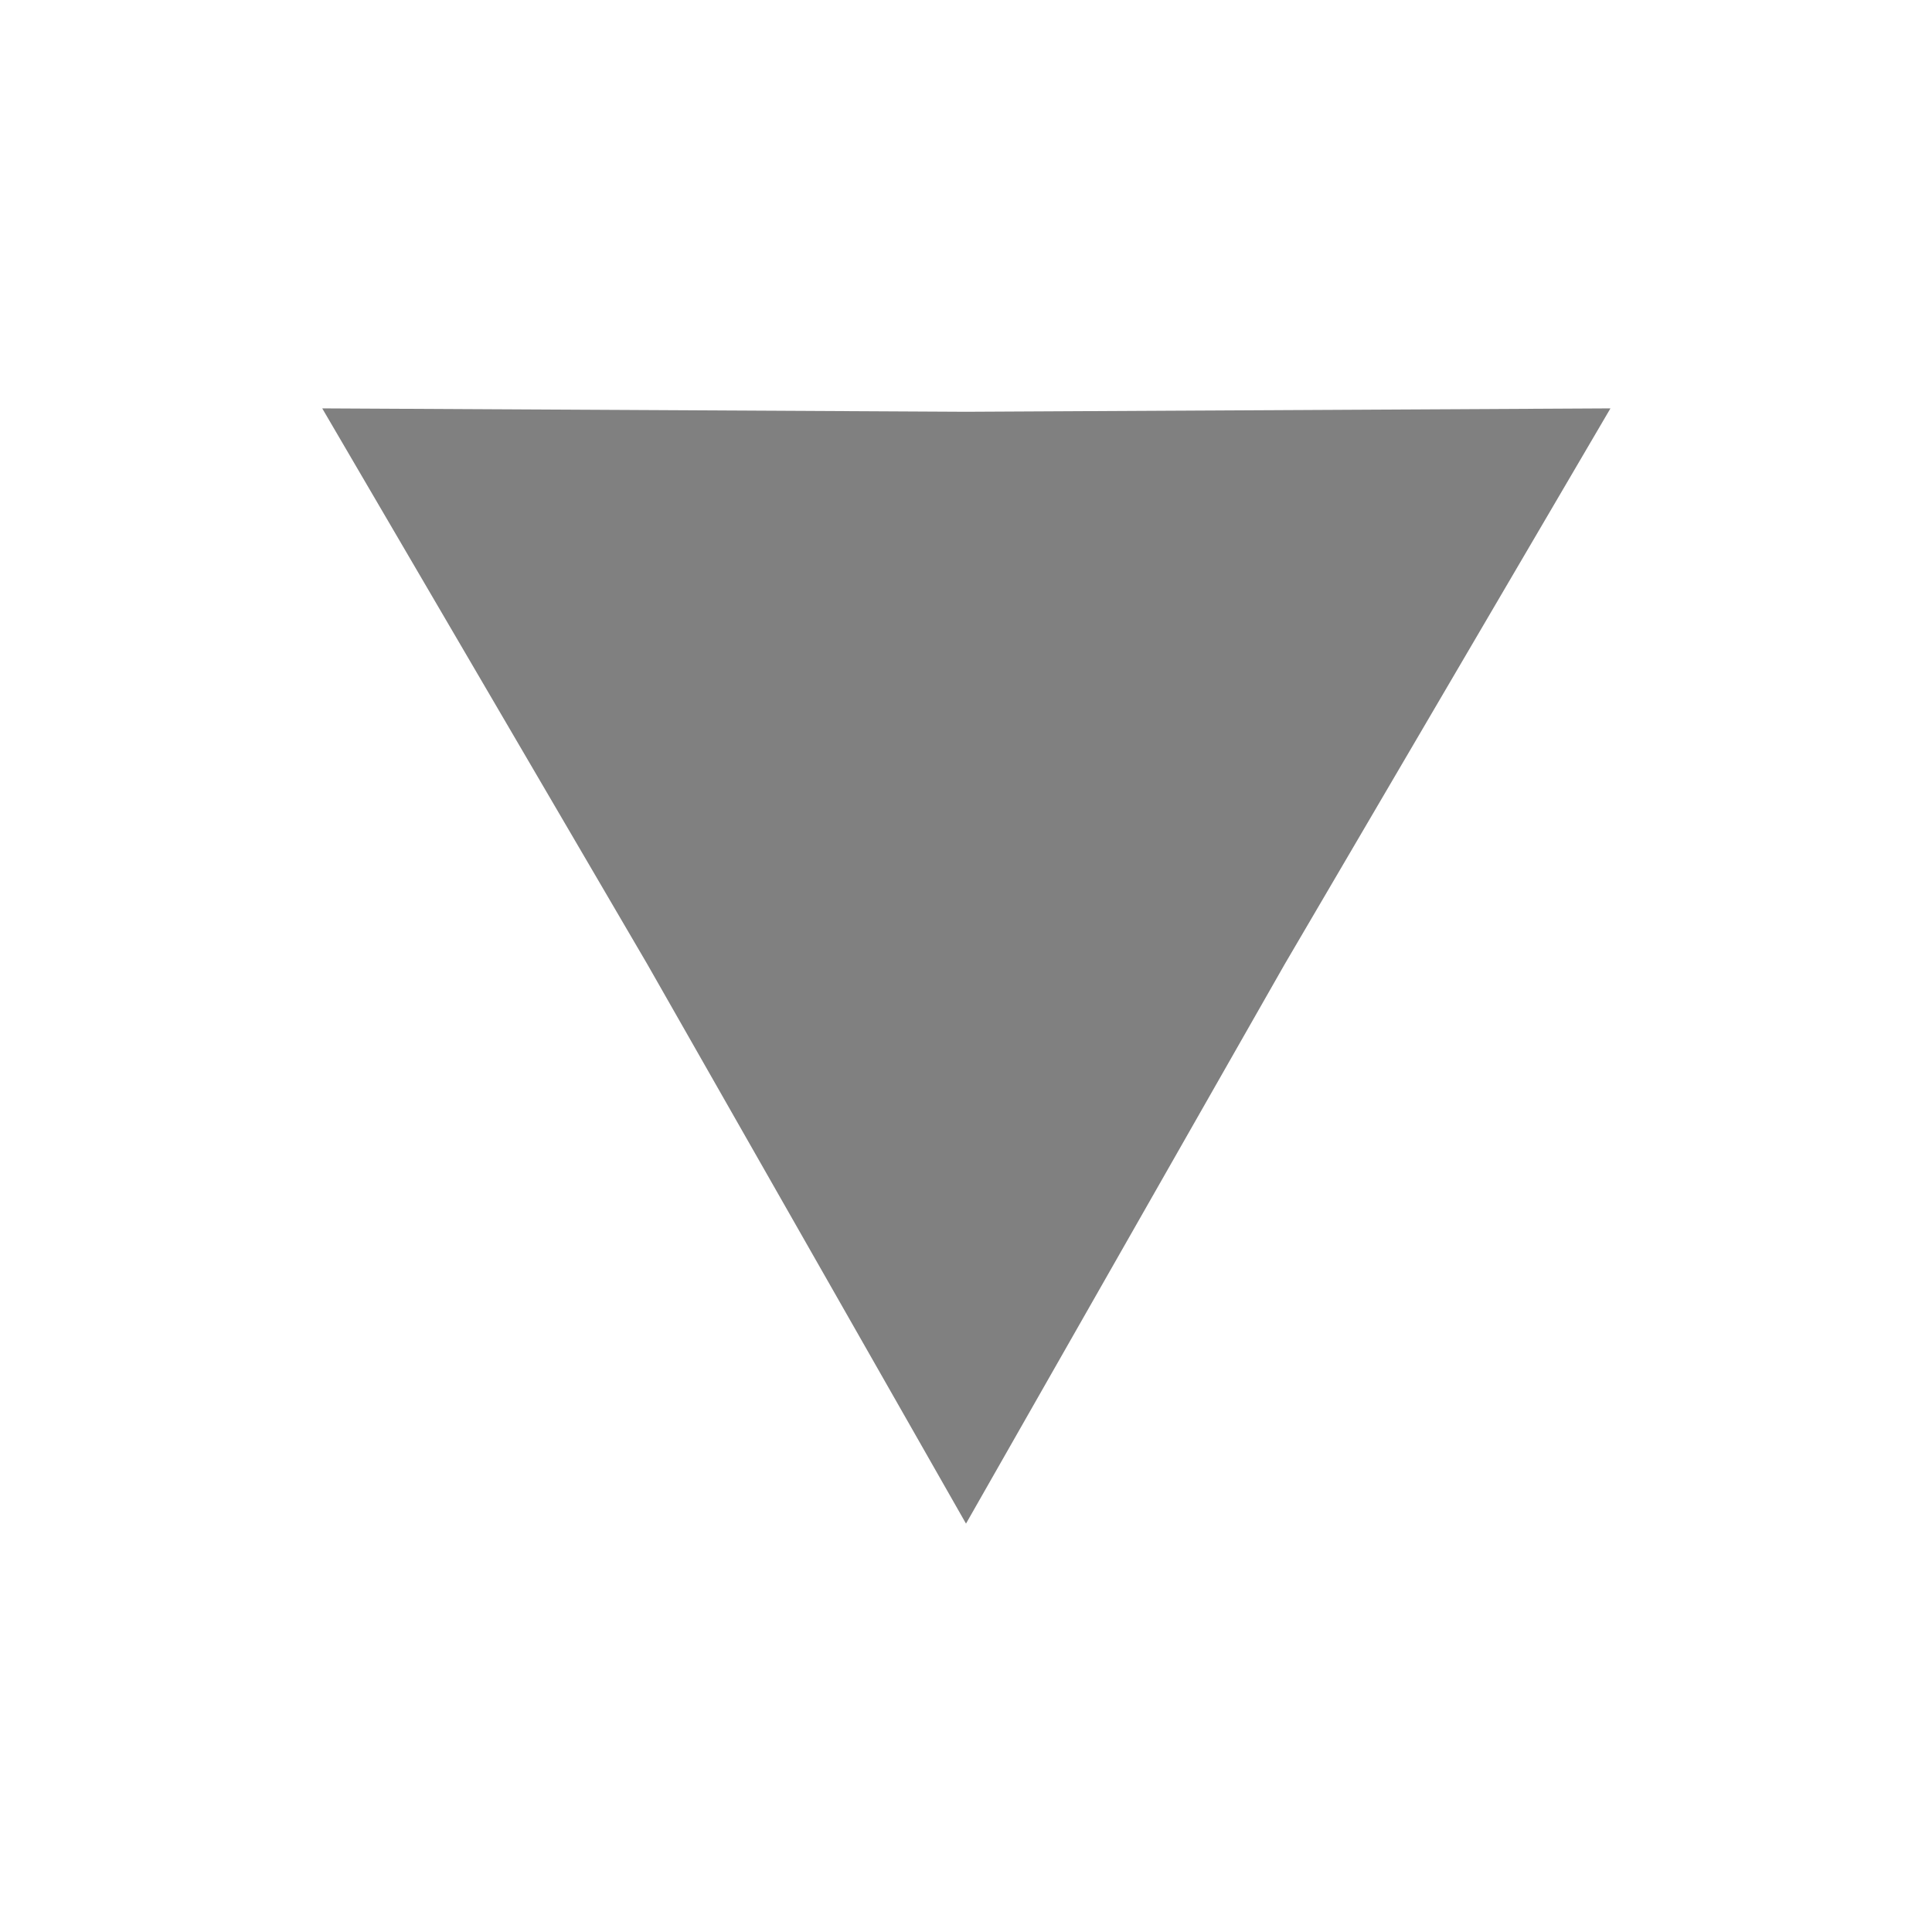 <?xml version="1.0" encoding="UTF-8"?>
<!DOCTYPE svg PUBLIC "-//W3C//DTD SVG 1.1//EN" "http://www.w3.org/Graphics/SVG/1.1/DTD/svg11.dtd">
<!-- Creator: CorelDRAW 2017 -->
<svg xmlns="http://www.w3.org/2000/svg" xml:space="preserve" width="72px" height="72px" version="1.1" style="shape-rendering:geometricPrecision; text-rendering:geometricPrecision; image-rendering:optimizeQuality; fill-rule:evenodd; clip-rule:evenodd"
viewBox="0 0 28.48 28.48"
 xmlns:xlink="http://www.w3.org/1999/xlink">
 <defs>
  <style type="text/css">
   <![CDATA[
    .fil0 {fill:none}
    .fil1 {fill:gray}
   ]]>
  </style>
 </defs>
 <g id="Camada_x0020_1">
  <g id="_1428576329776">
   <rect class="fil0" width="28.48" height="28.48"/>
   <polygon class="fil1" points="14.24,22.46 9.54,14.21 4.75,6.02 14.24,6.07 23.74,6.02 18.94,14.21 "/>
  </g>
 </g>
</svg>
